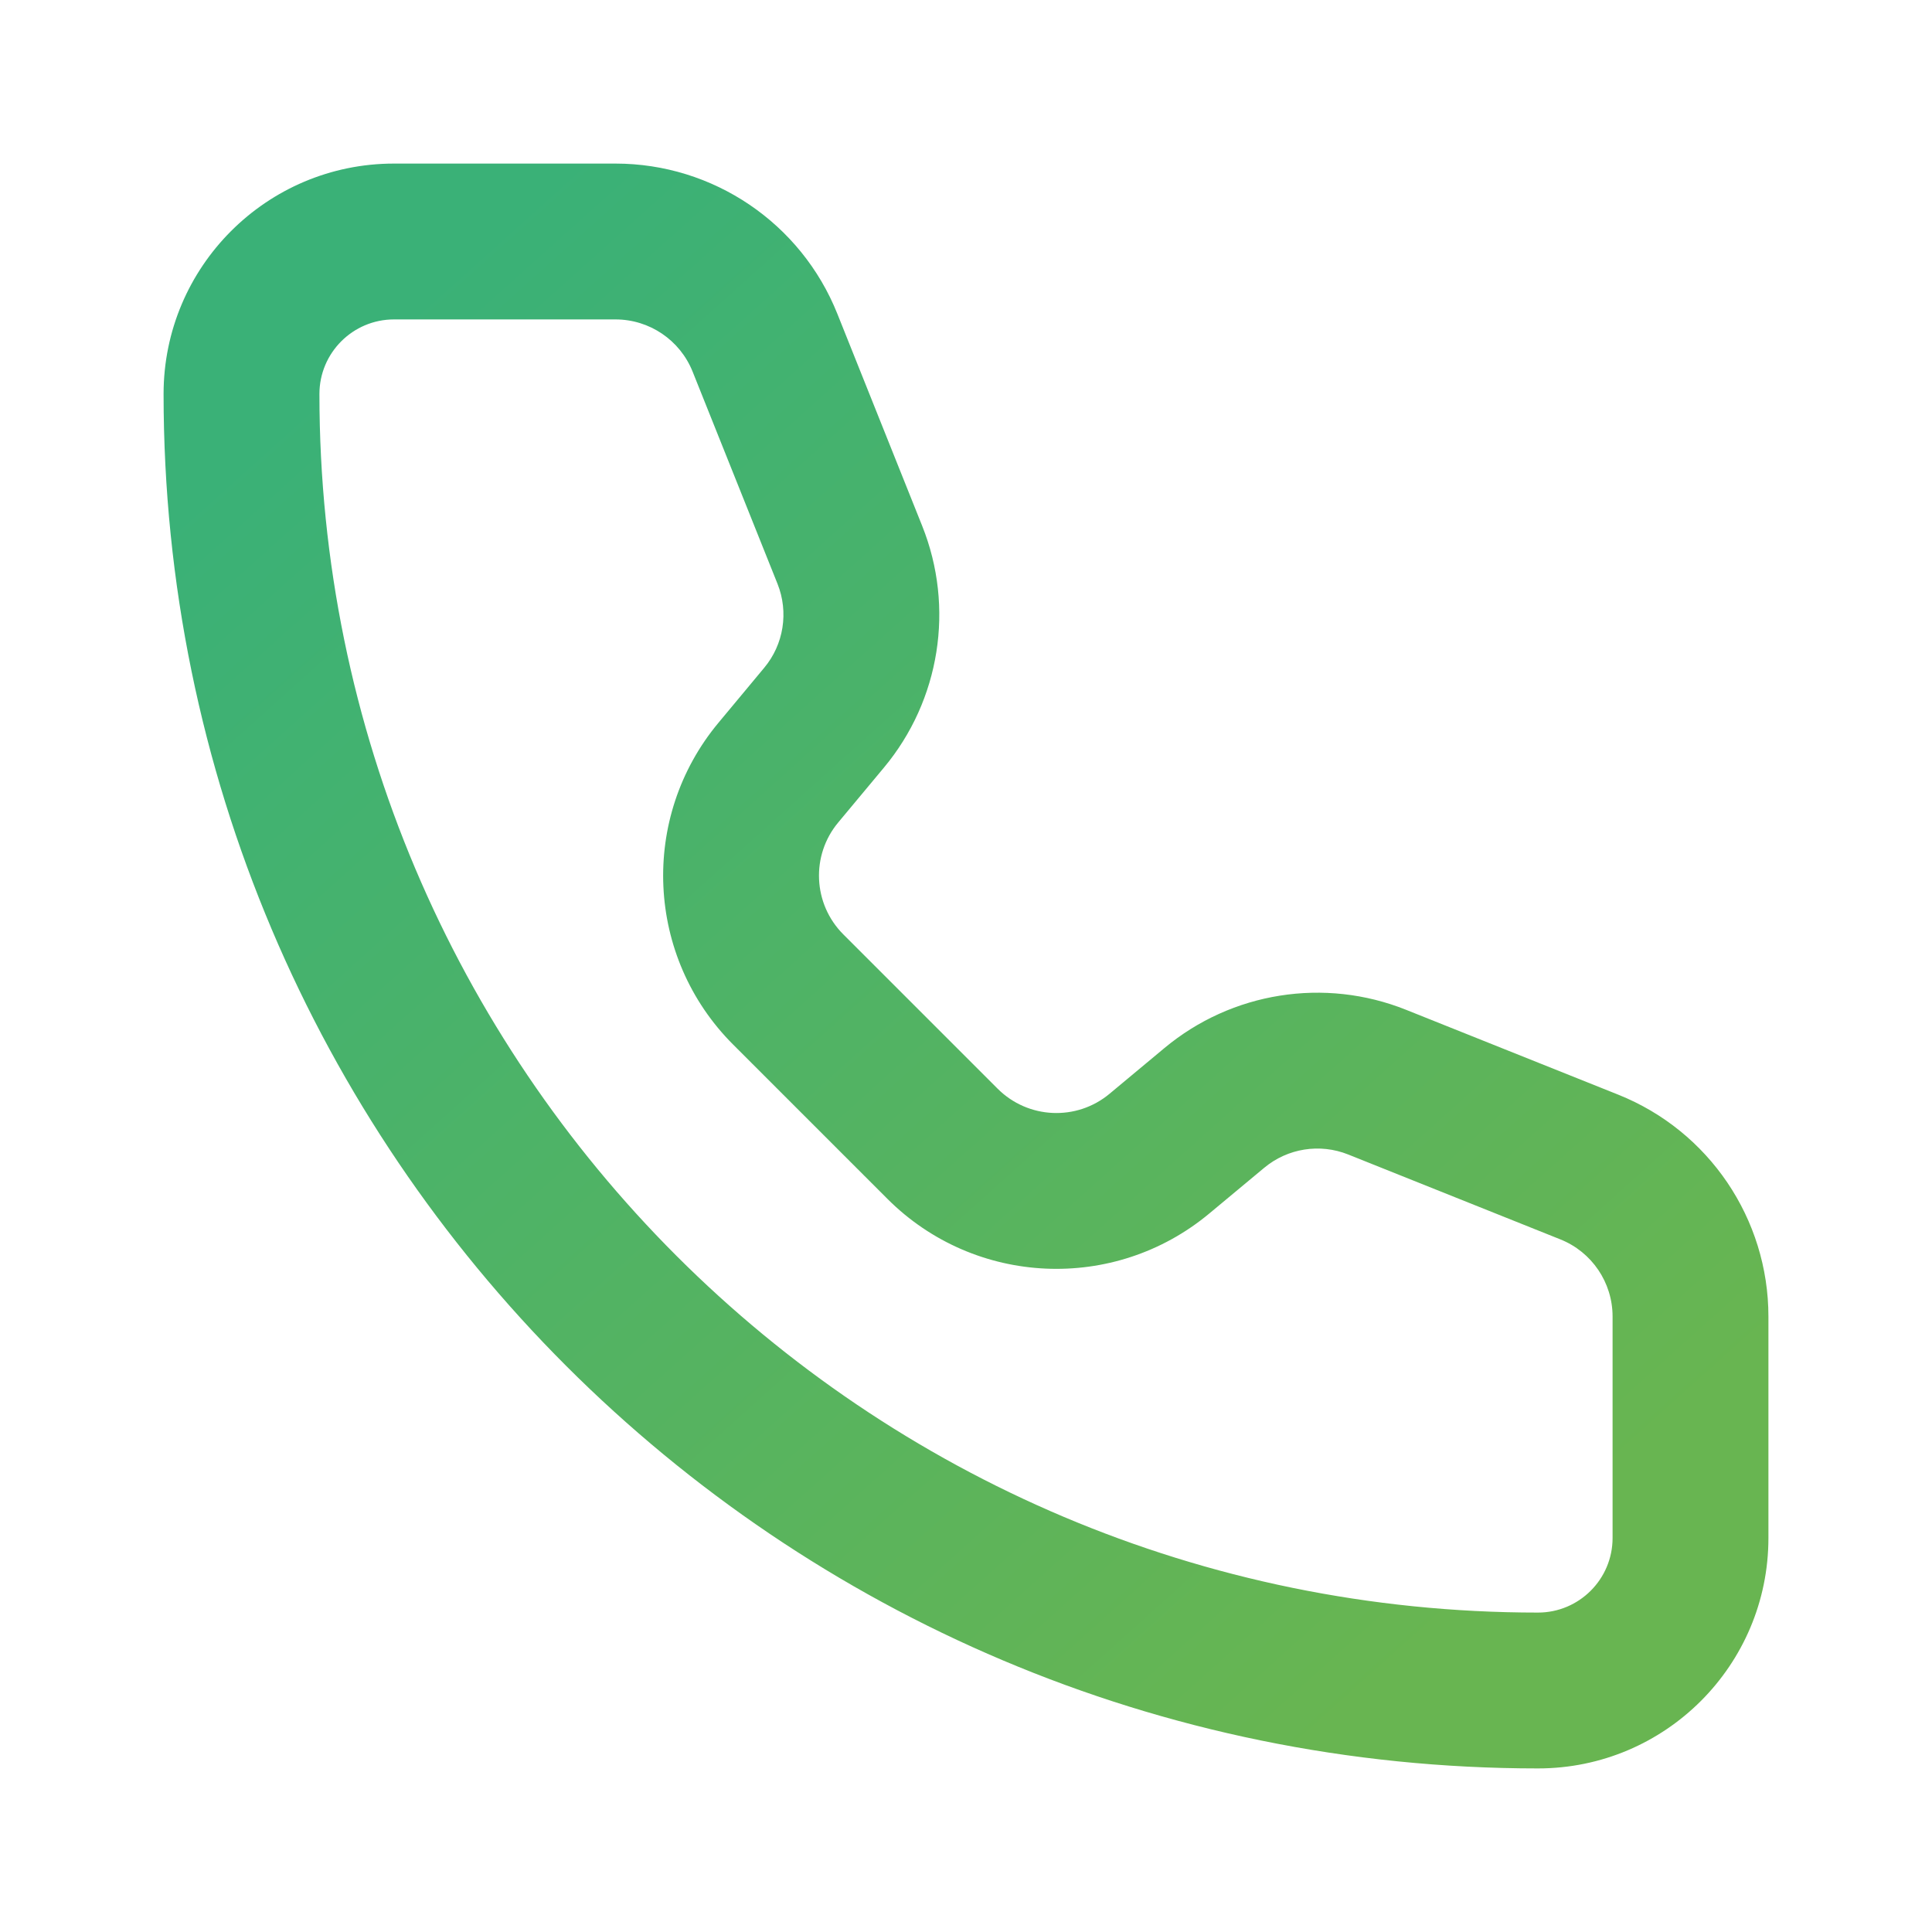 <svg width="30" height="30" viewBox="0 0 30 30" fill="none" xmlns="http://www.w3.org/2000/svg">
<path d="M11.879 5.322L10.755 5.771L11.879 5.322ZM13.196 8.616L14.32 8.167L13.196 8.616ZM12.796 11.145L13.725 11.92L12.796 11.145ZM12.087 11.996L13.016 12.771L12.087 11.996ZM12.239 15.364L11.384 16.22V16.22L12.239 15.364ZM14.636 17.761L15.491 16.905L14.636 17.761ZM18.004 17.913L17.229 16.984L18.004 17.913ZM18.855 17.204L19.63 18.134L19.63 18.134L18.855 17.204ZM21.384 16.804L20.935 17.927L21.384 16.804ZM24.678 18.121L25.128 16.998L24.678 18.121ZM6.118 4.96H9.557V2.54H6.118V4.96ZM10.755 5.771L12.073 9.065L14.32 8.167L13.002 4.872L10.755 5.771ZM11.866 10.37L11.157 11.222L13.016 12.771L13.725 11.92L11.866 10.37ZM11.384 16.22L13.78 18.616L15.491 16.905L13.095 14.509L11.384 16.22ZM18.778 18.843L19.63 18.134L18.08 16.275L17.229 16.984L18.778 18.843ZM20.935 17.927L24.229 19.245L25.128 16.998L21.833 15.68L20.935 17.927ZM25.04 20.443V23.882H27.46V20.443H25.04ZM23.882 25.04C13.431 25.04 4.96 16.569 4.96 6.118H2.54C2.54 17.905 12.095 27.46 23.882 27.46V25.04ZM25.04 23.882C25.04 24.521 24.521 25.04 23.882 25.04V27.46C25.858 27.46 27.46 25.858 27.46 23.882H25.04ZM24.229 19.245C24.719 19.441 25.04 19.915 25.04 20.443H27.46C27.46 18.926 26.536 17.561 25.128 16.998L24.229 19.245ZM19.63 18.134C19.994 17.83 20.495 17.751 20.935 17.927L21.833 15.68C20.568 15.174 19.127 15.402 18.08 16.275L19.63 18.134ZM13.78 18.616C15.137 19.973 17.304 20.071 18.778 18.843L17.229 16.984C16.717 17.411 15.963 17.377 15.491 16.905L13.78 18.616ZM11.157 11.222C9.929 12.696 10.027 14.863 11.384 16.22L13.095 14.509C12.623 14.037 12.589 13.283 13.016 12.771L11.157 11.222ZM12.073 9.065C12.249 9.505 12.17 10.007 11.866 10.37L13.725 11.92C14.598 10.873 14.826 9.432 14.32 8.167L12.073 9.065ZM9.557 4.96C10.085 4.96 10.559 5.281 10.755 5.771L13.002 4.872C12.439 3.464 11.074 2.54 9.557 2.54V4.96ZM6.118 2.54C4.142 2.54 2.54 4.142 2.54 6.118H4.96C4.96 5.479 5.479 4.96 6.118 4.96V2.54Z" fill="url(#paint0_linear_156_398)"/>
<defs>
<linearGradient id="paint0_linear_156_398" x1="23.075" y1="24.75" x2="5.625" y2="5.325" gradientUnits="userSpaceOnUse">
<stop stop-color="#68B551"/>
<stop offset="1" stop-color="#3AB177"/>
</linearGradient>
</defs>
</svg>
